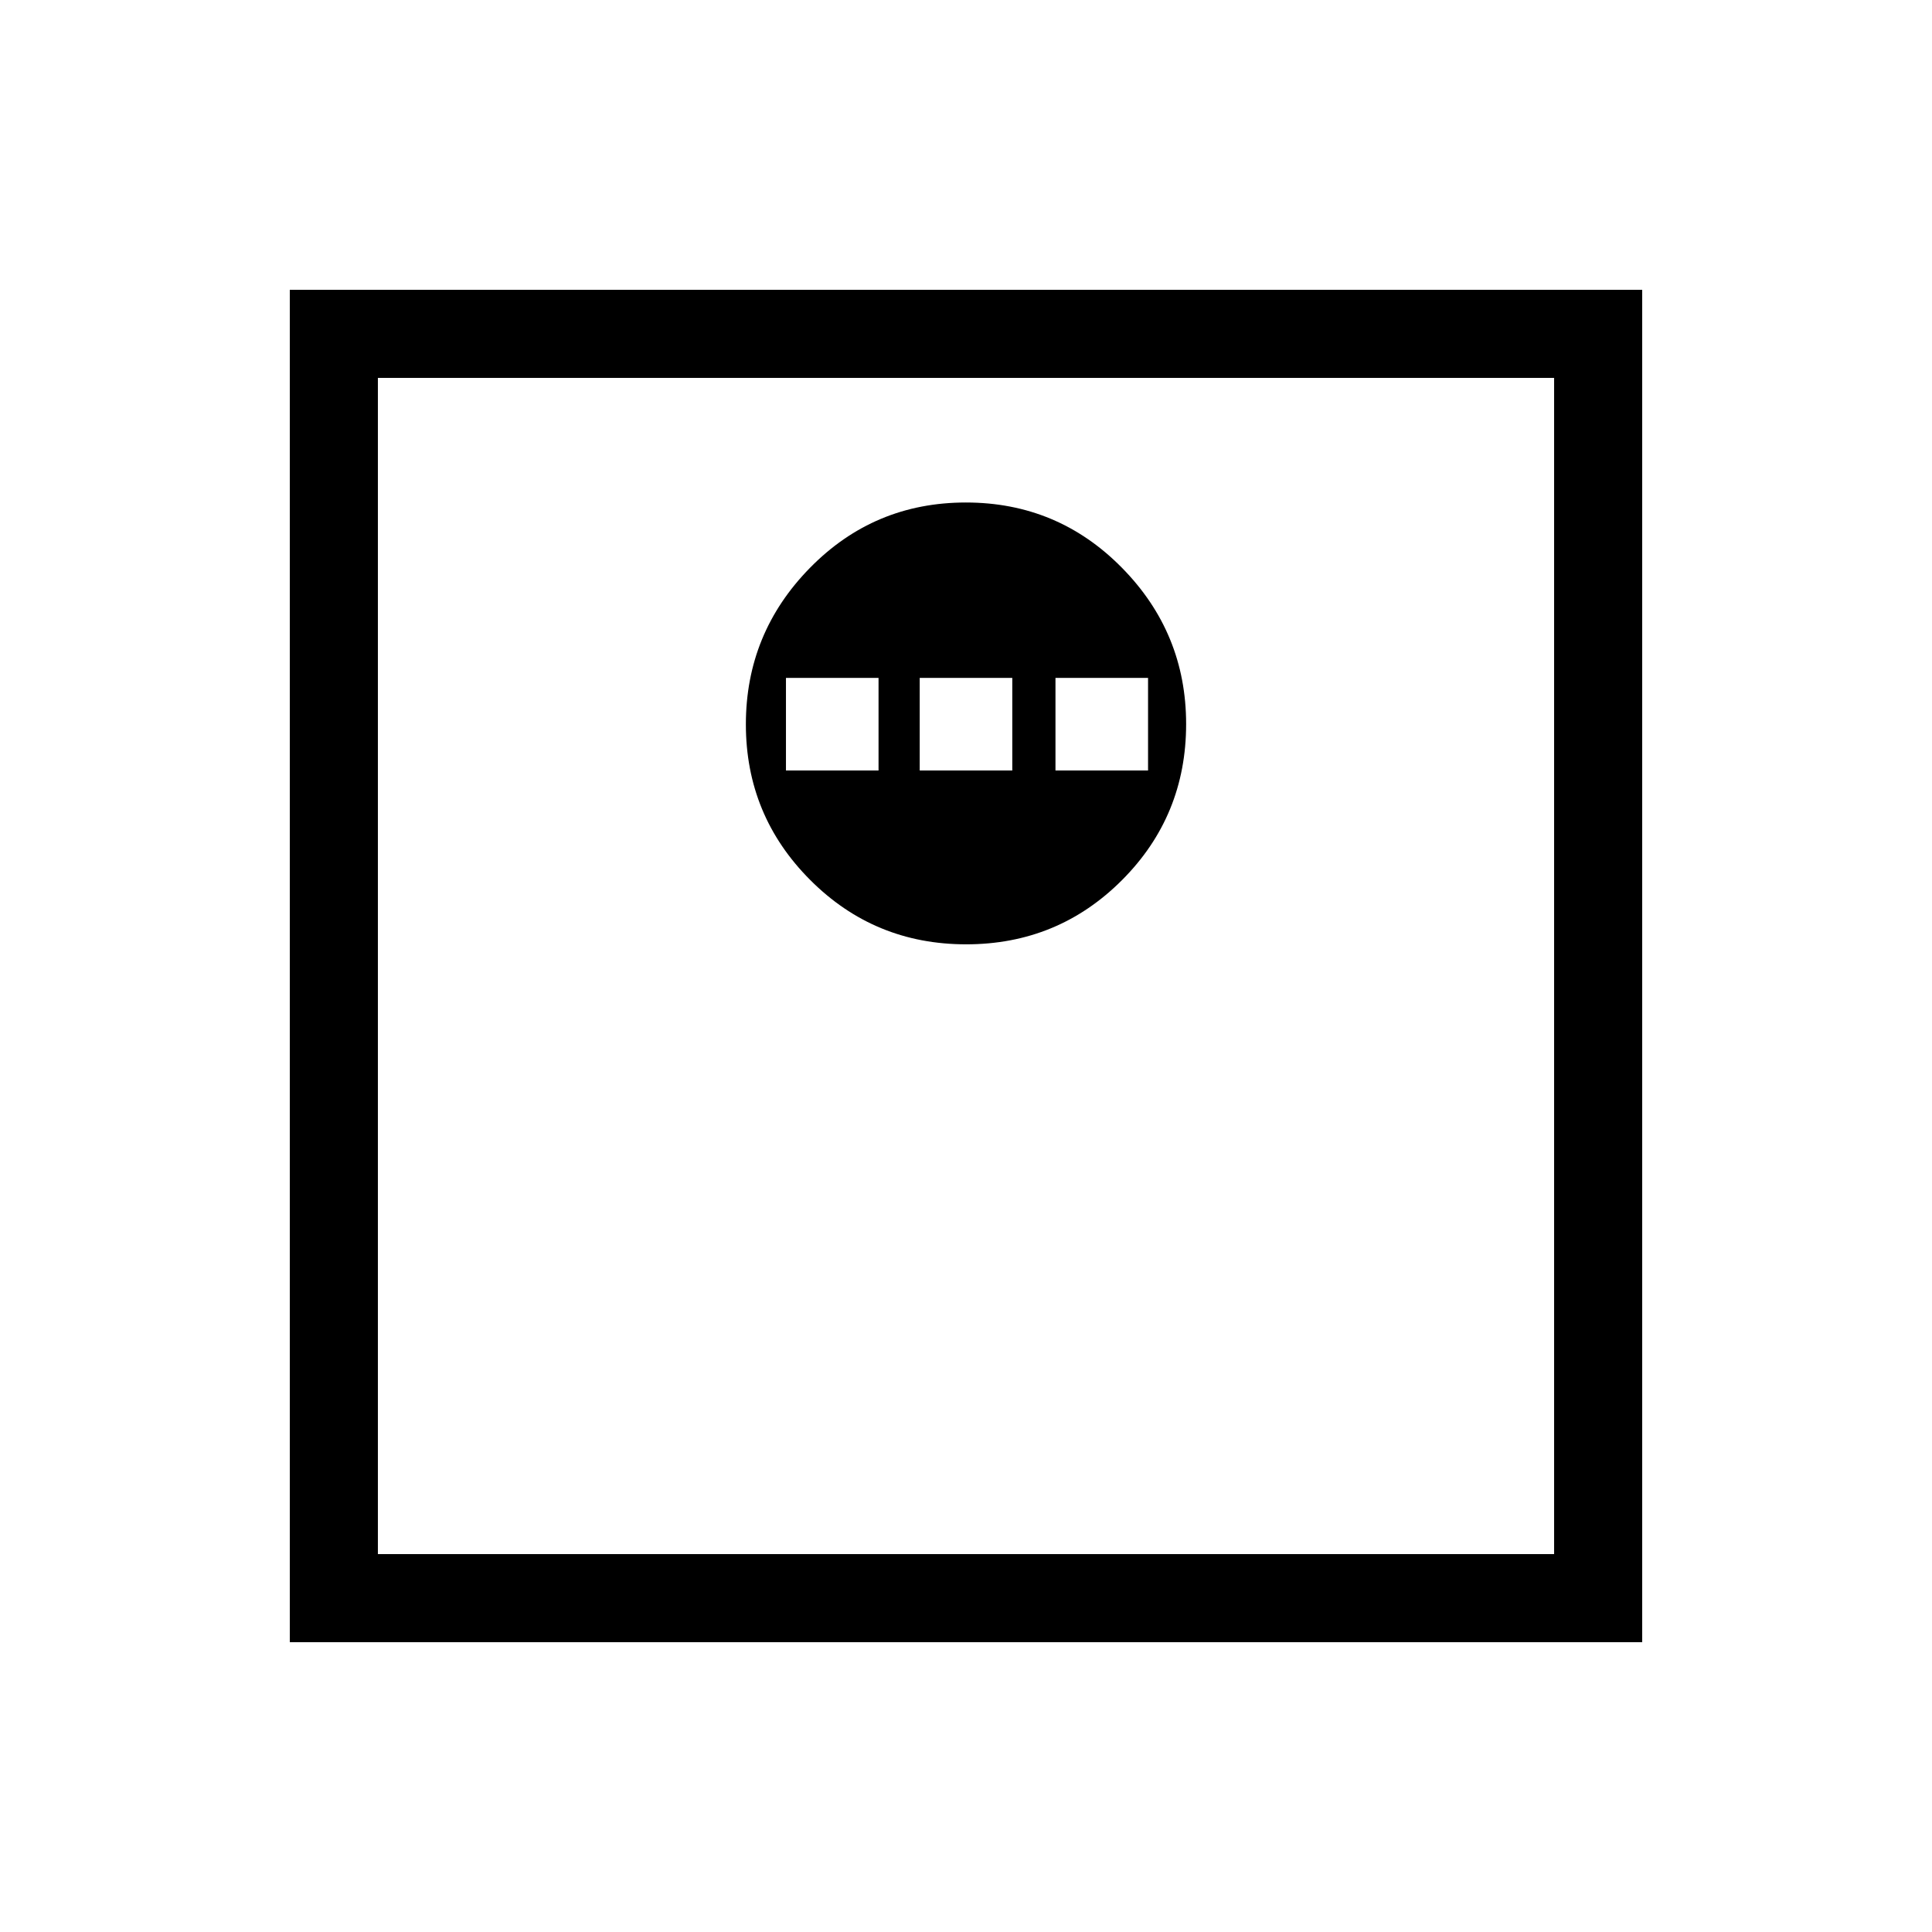 <svg xmlns="http://www.w3.org/2000/svg" height="48" viewBox="0 -960 960 960" width="48"><path d="M480.06-490.77q45.61 0 77.47-31.92 31.85-31.92 31.85-77.53 0-45.28-31.92-77.68-31.92-32.41-77.52-32.41-45.61 0-77.47 32.47-31.85 32.47-31.85 77.75t31.92 77.3q31.92 32.02 77.52 32.02Zm-89.52-86.38v-46h46v46h-46Zm66.46 0v-46h46v46h-46Zm67.46 0v-46h46v46h-46ZM144-144v-672h672v672H144Zm43.77-43.77h584.46v-584.46H187.77v584.46Zm0 0v-584.46 584.46Z"/></svg>